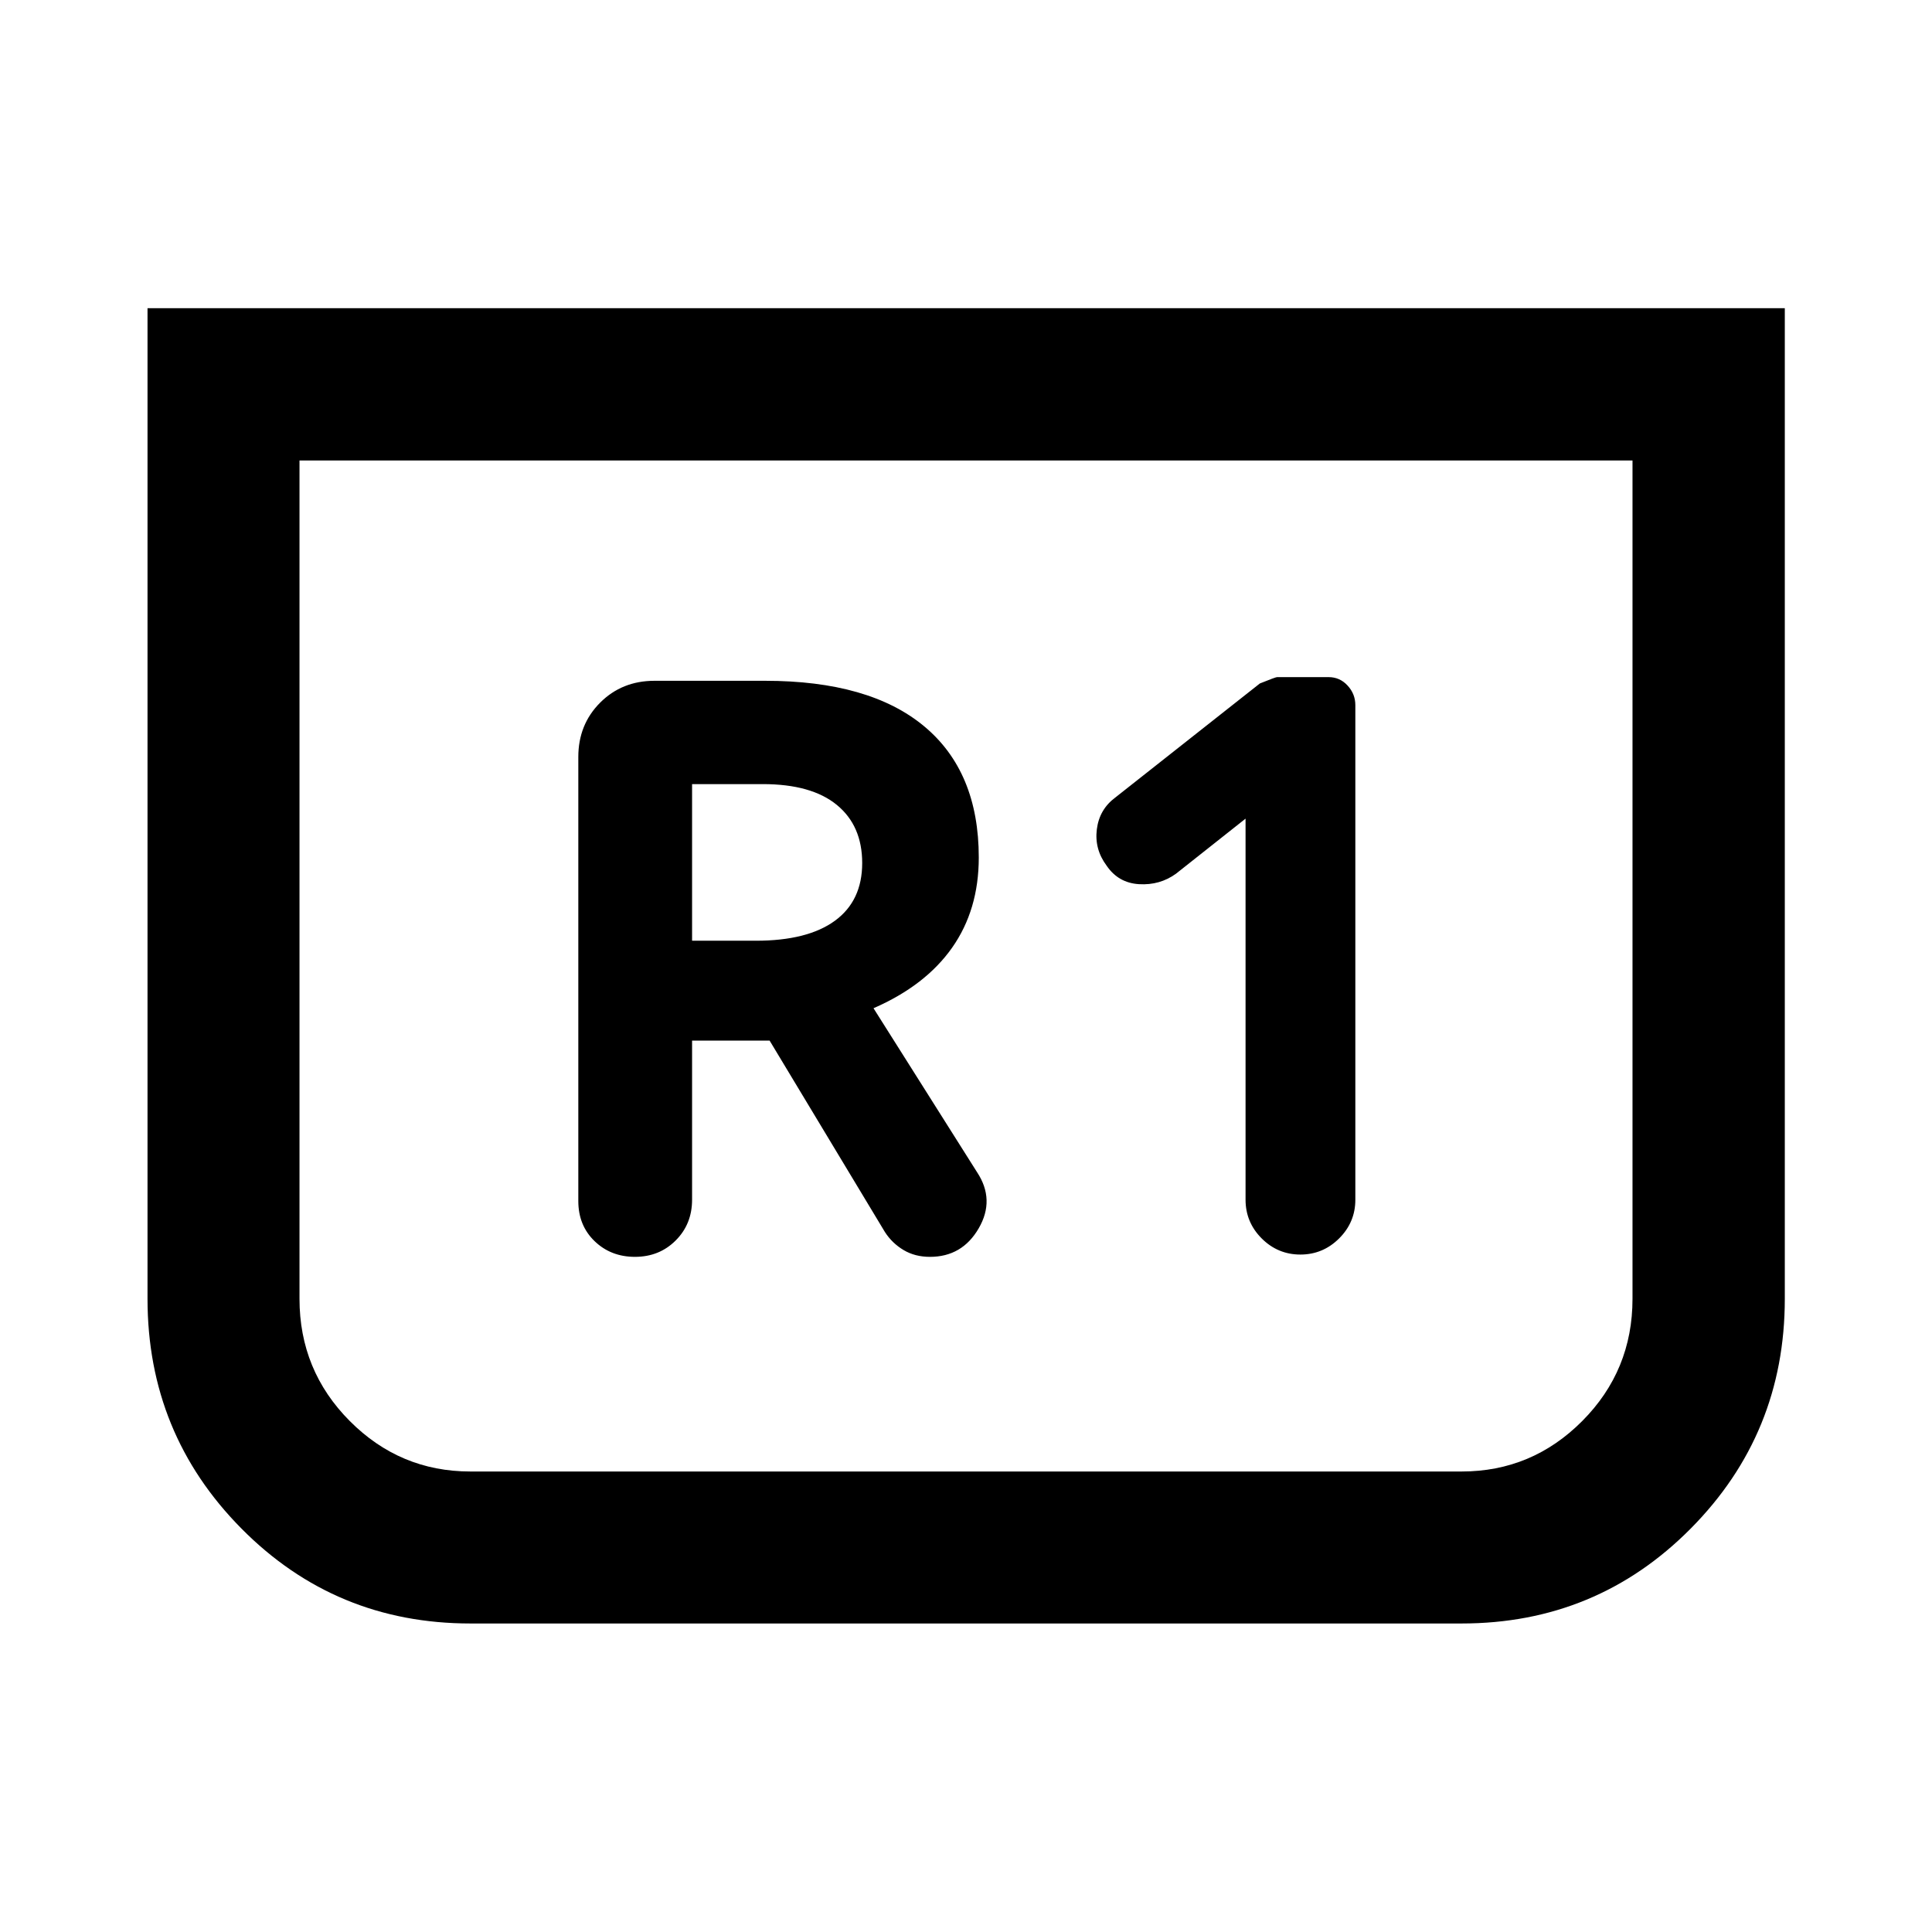 <svg xmlns="http://www.w3.org/2000/svg" height="40" viewBox="0 -960 960 960" width="40"><path d="M886.86-806.86v492.22q0 67.05-46.77 114.19-46.77 47.15-113.83 47.15H233.74q-67.06 0-113.75-47.15Q73.3-247.59 73.3-314.64v-492.22h813.56Zm-75.68 75.68H148.82v416.54q0 35.64 24.97 60.73 24.97 25.09 59.95 25.09h492.52q34.98 0 59.95-25.09 24.97-25.09 24.97-60.73v-416.54Zm0 0H148.82h662.36ZM618.91-553.22v189.35q0 11.21 8.01 19.23 8.02 8.02 19.23 8.02t19.26-8.02q8.05-8.02 8.05-19.23v-245.74q0-5.56-3.85-9.74-3.85-4.19-9.41-4.19h-25.64q-.76 0-8.55 3.15l-71.86 56.7q-7.9 5.89-9.14 15.77-1.25 9.88 4.88 18.09 5.81 8.55 16.1 9.17 10.29.62 18.34-5.19l34.58-27.37ZM343.89-442.94h38.52l57.29 95.11q3.57 5.55 9.25 8.95 5.67 3.4 13.14 3.4 16.02 0 24.24-14.2 8.21-14.2-.85-27.89l-51.44-81.45q25.79-11.24 39.05-30.07 13.26-18.84 13.26-44.82 0-42.65-27.17-65.23-27.16-22.58-79-22.58h-54.94q-16.17 0-27.02 10.85-10.86 10.86-10.86 27.02v220.65q0 12.11 8.09 19.92 8.09 7.8 20.05 7.8 12.12 0 20.25-8.14 8.14-8.13 8.14-20.25v-79.07Zm0-49.62v-77.82h35.15q24.16 0 36.77 10.33 12.61 10.33 12.61 28.9 0 18.76-13.58 28.68-13.59 9.91-39.23 9.91h-31.72Z"/></svg>